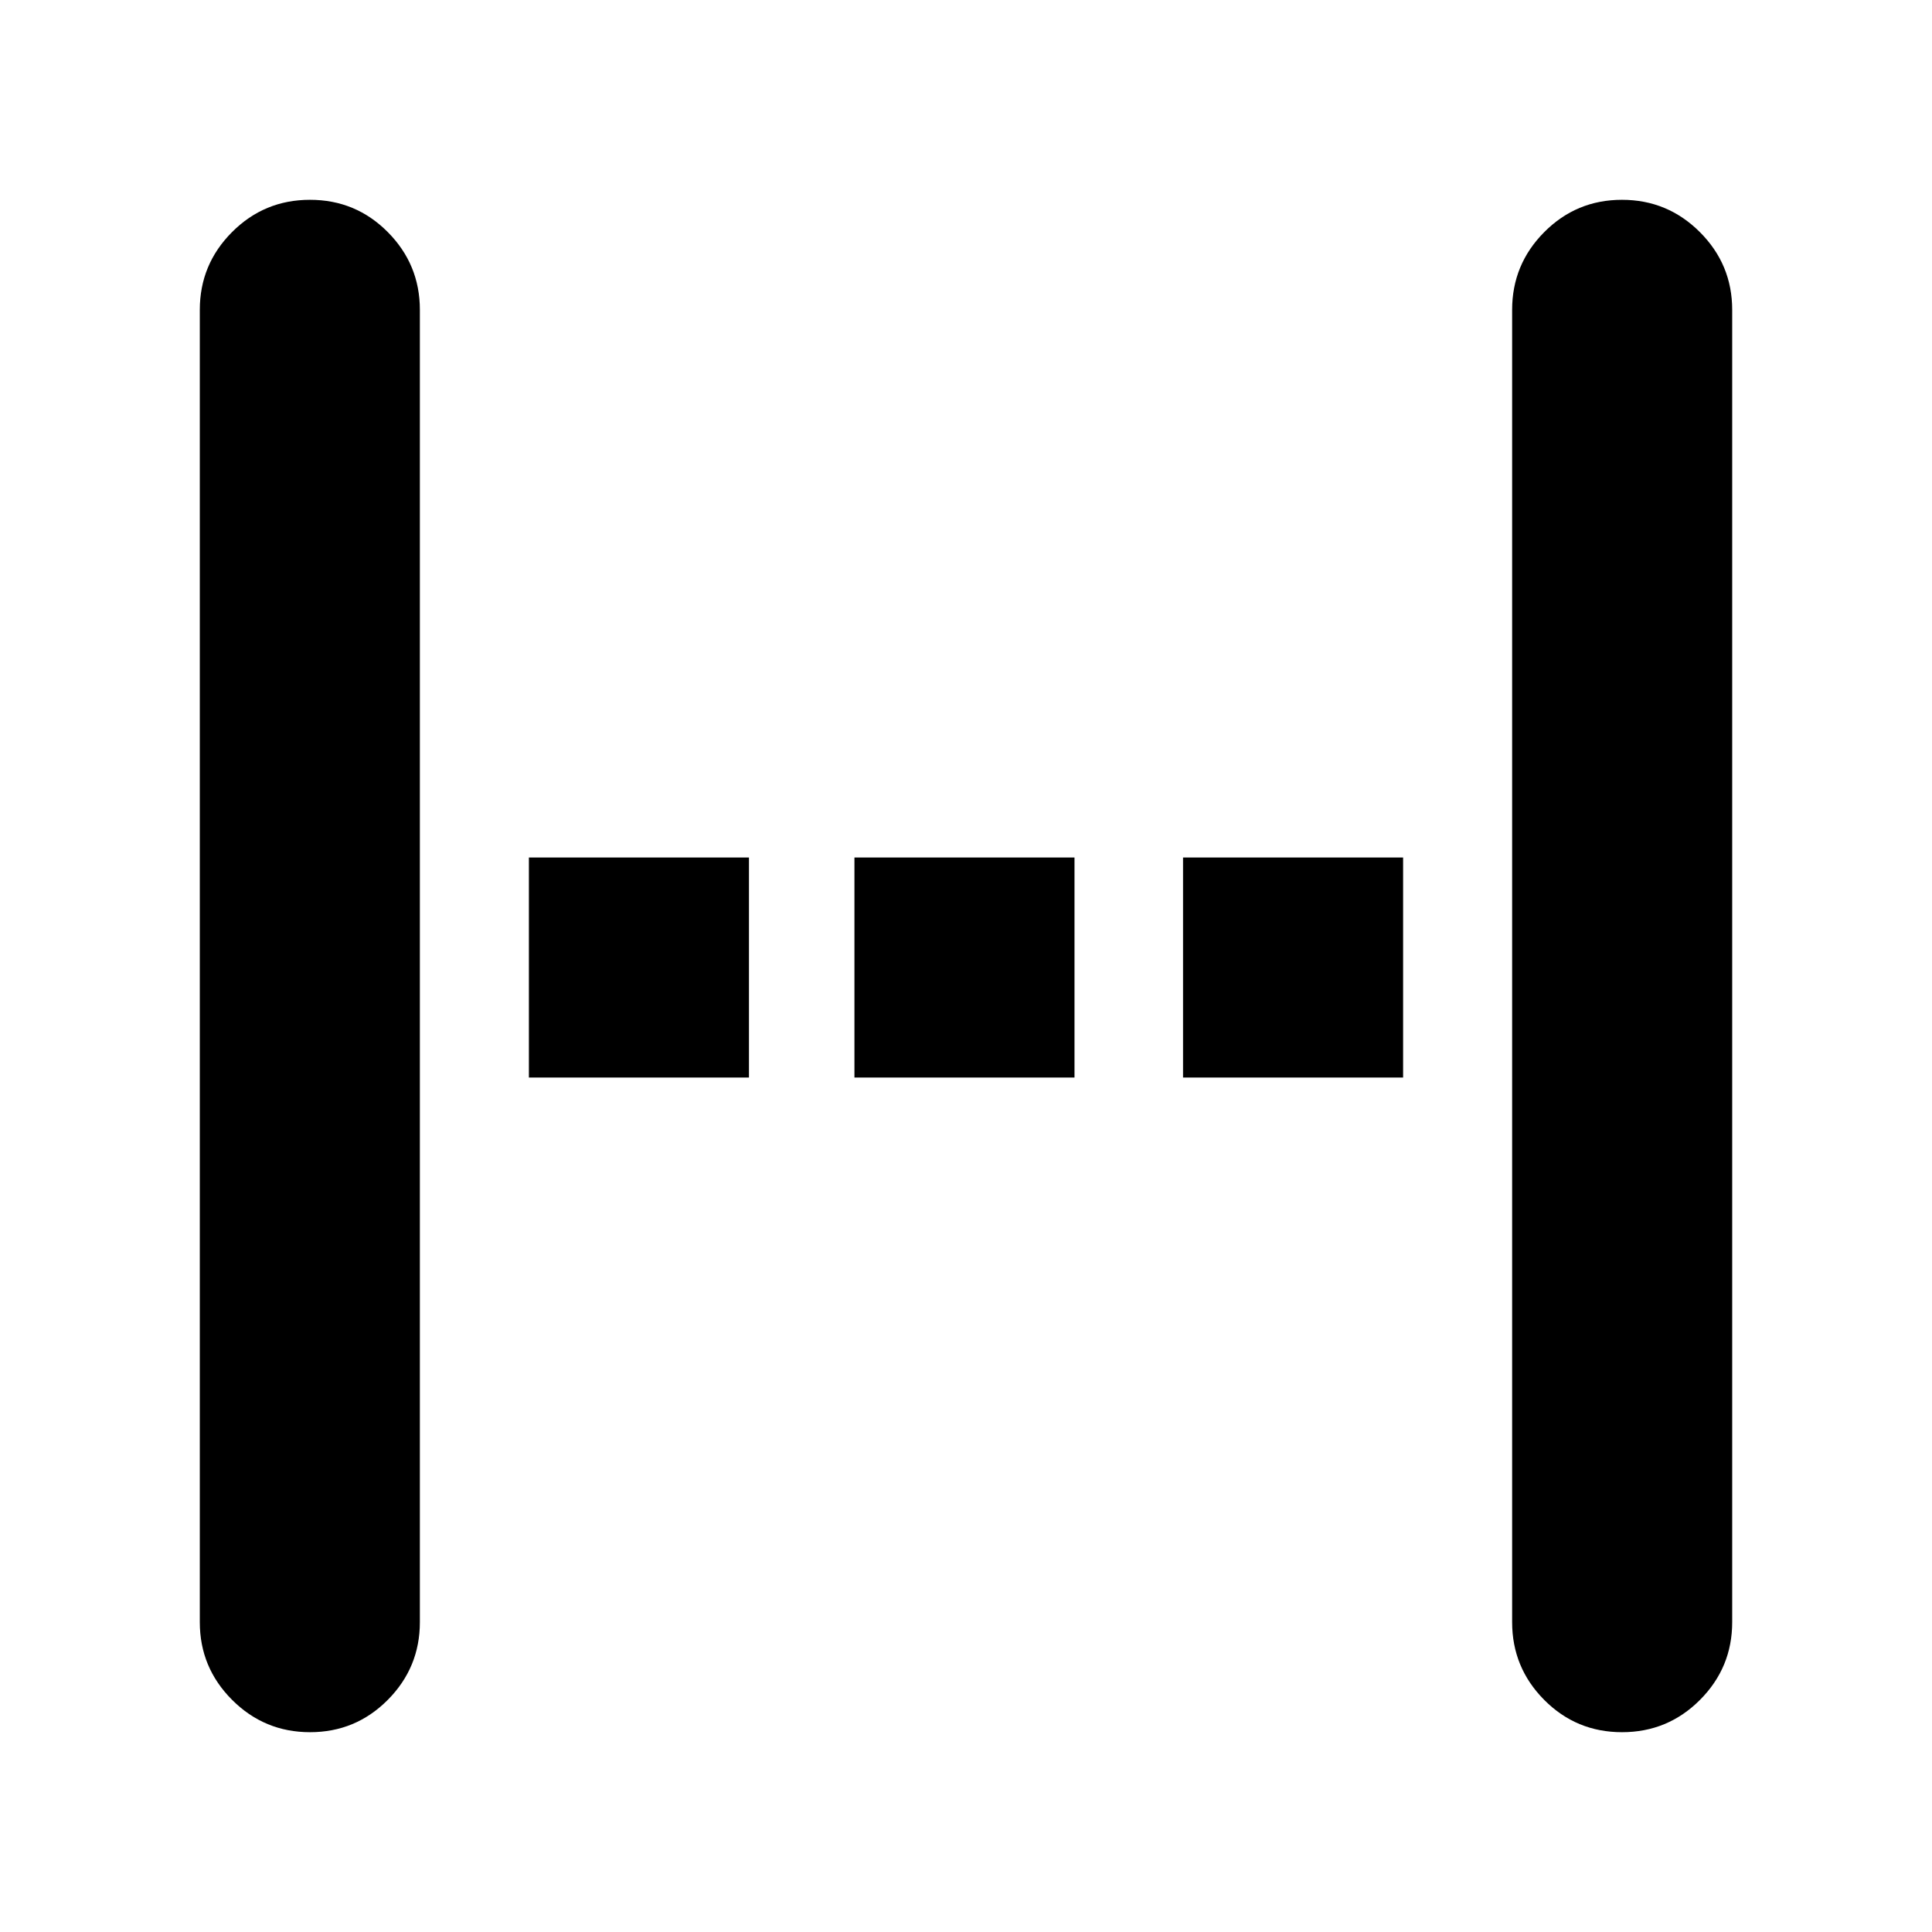 <svg xmlns="http://www.w3.org/2000/svg" height="24" viewBox="0 96 960 960" width="24"><path d="M154.057 956.717q-22.668 0-38.721-16.053-16.053-16.053-16.053-38.621V249.957q0-22.568 16-38.621 16.001-16.053 38.741-16.053t38.673 16.053q15.933 16.053 15.933 38.621v652.086q0 22.568-15.952 38.621t-38.621 16.053Zm108.747-325.282V522.087h109.348v109.348H262.804Zm161.761 0V522.087h109.348v109.348H424.565Zm163.283 0V522.087h109.348v109.348H587.848Zm218.128 325.282q-22.74 0-38.673-16.053-15.933-16.053-15.933-38.621V249.957q0-22.568 15.952-38.621t38.621-16.053q22.668 0 38.721 16.053 16.053 16.053 16.053 38.621v652.086q0 22.568-16 38.621-16.001 16.053-38.741 16.053Z"/></svg>